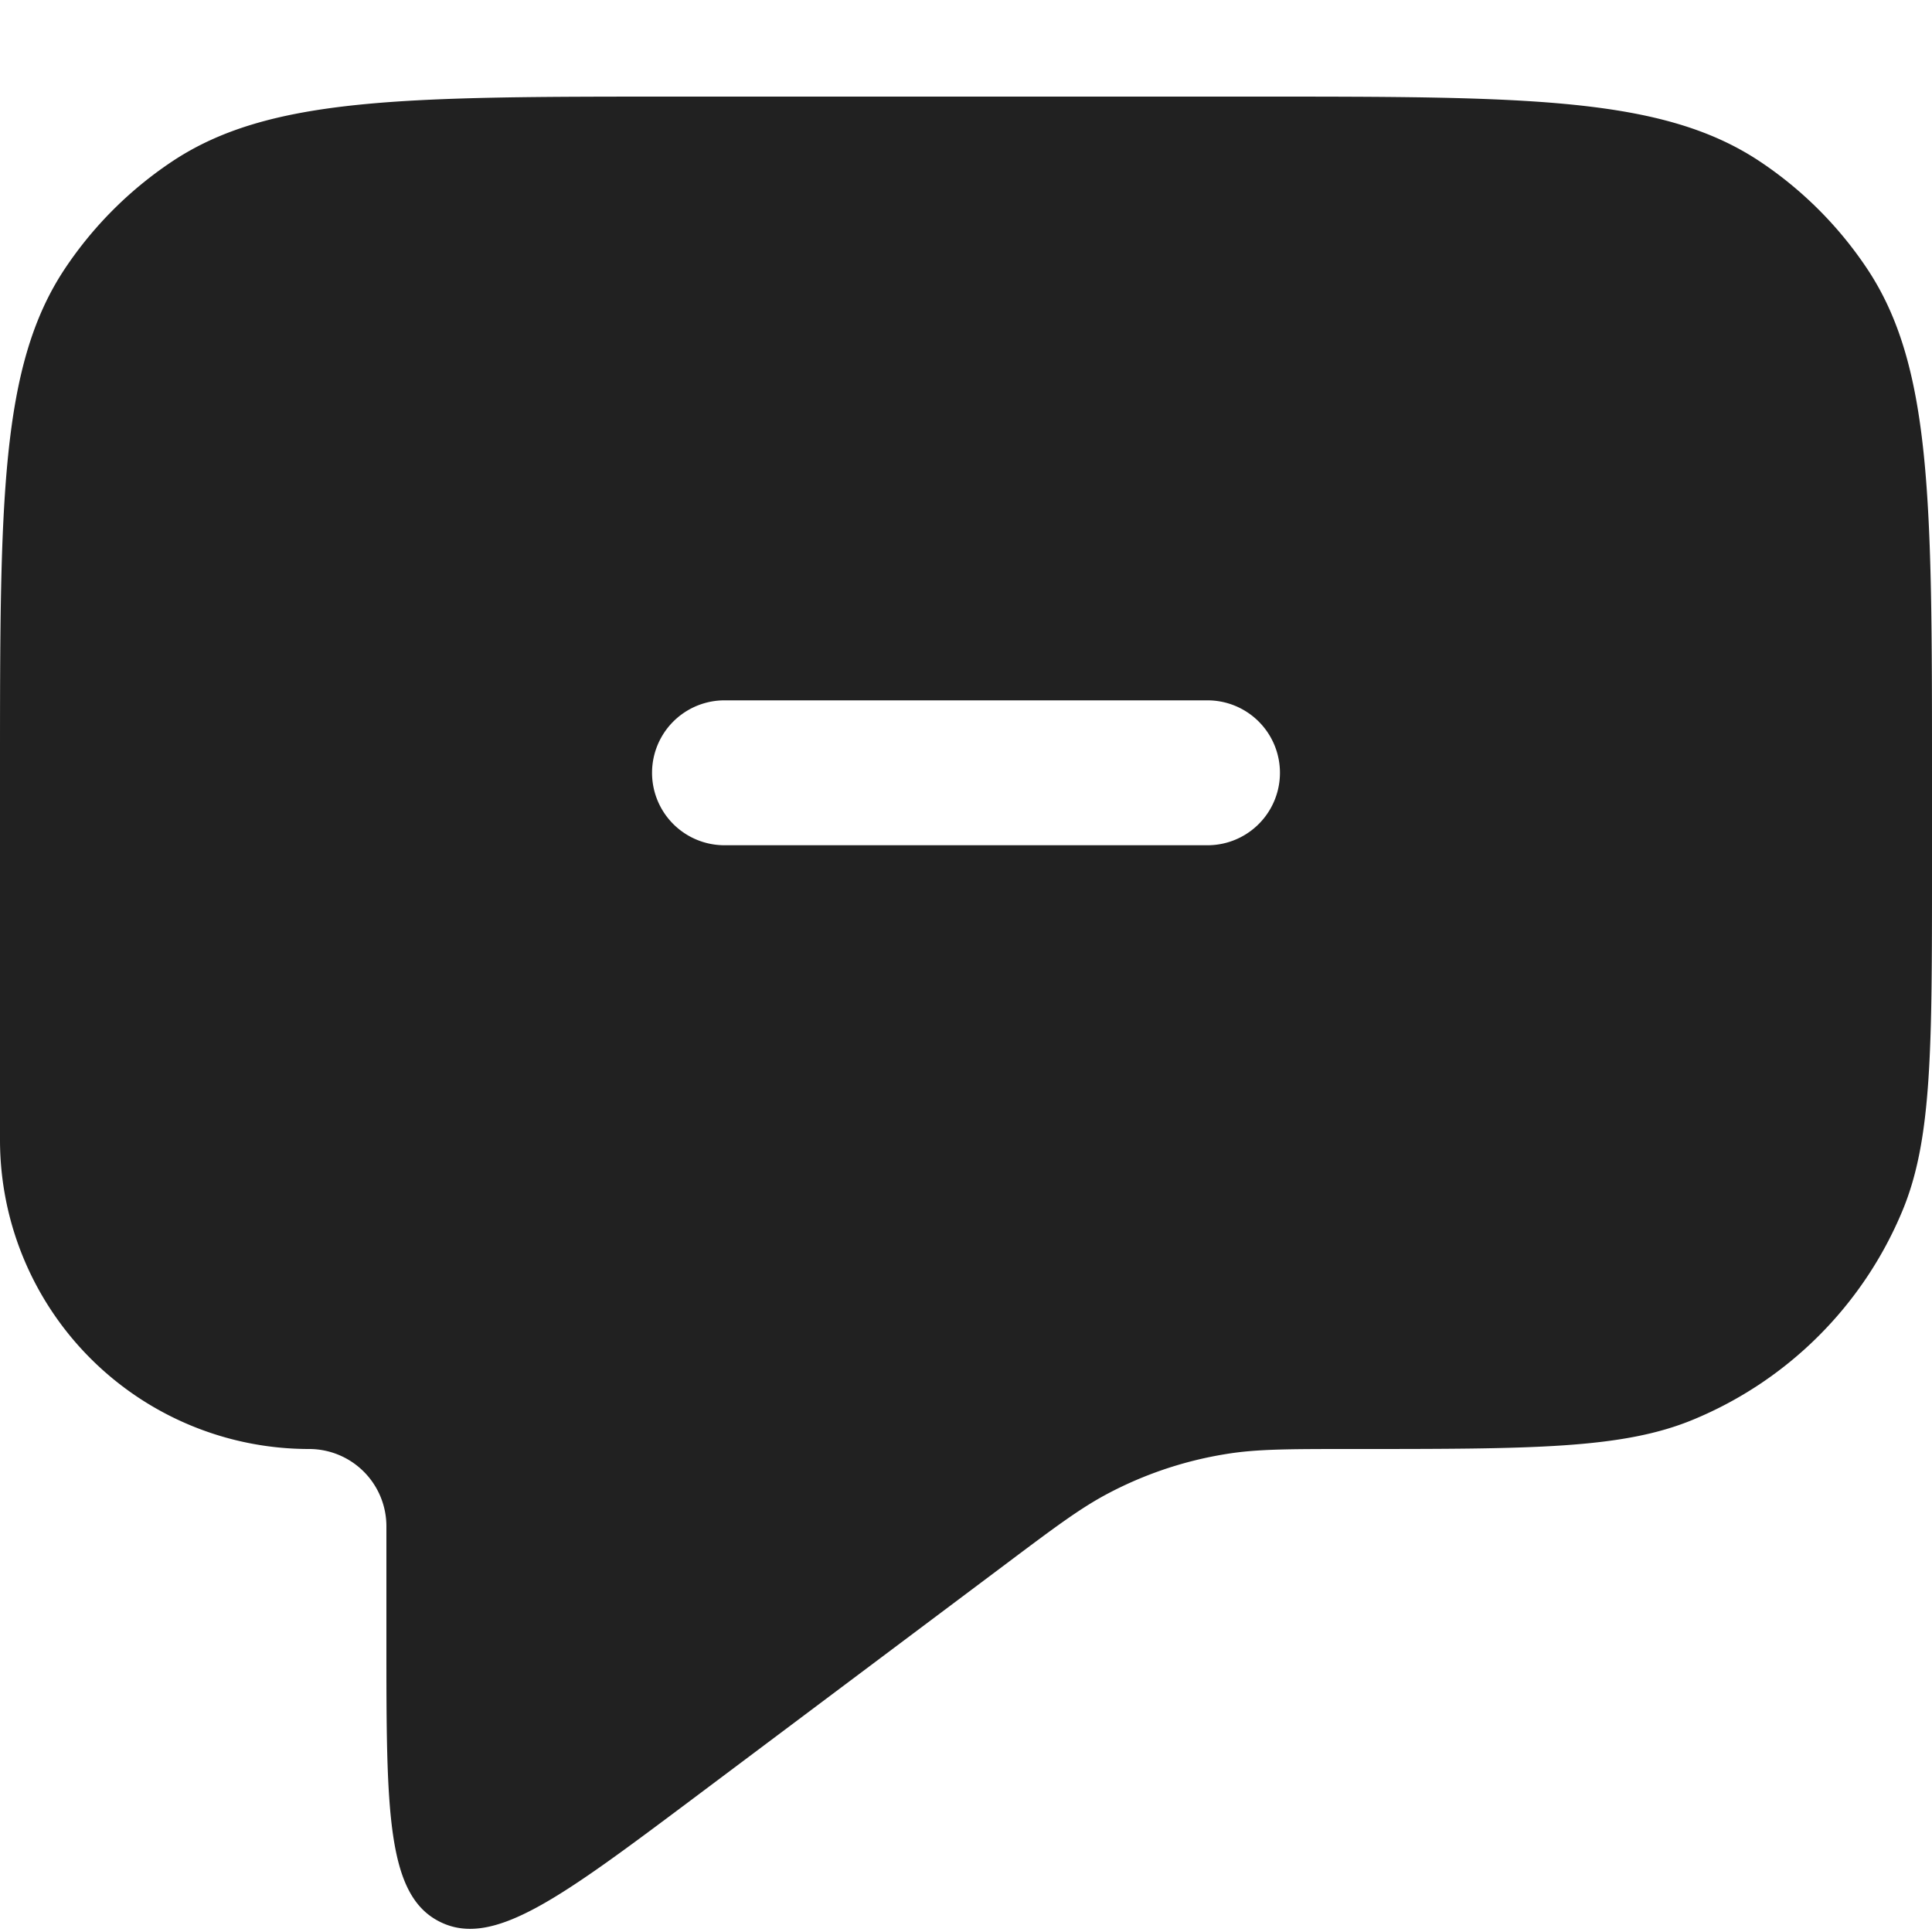 <svg xmlns="http://www.w3.org/2000/svg" width="20" height="20" fill="none" viewBox="0 0 20 20"><path fill="#212121" fill-rule="evenodd" d="M.674 2.778C0 3.787 0 5.19 0 8v3.8A3.2 3.2 0 0 0 3.2 15a.8.8 0 0 1 .8.8V17c0 1.745 0 2.618.553 2.894.553.277 1.25-.247 2.647-1.294l3.2-2.4c.527-.396.791-.593 1.077-.743.38-.2.791-.337 1.216-.405C13.01 15 13.34 15 14 15c1.864 0 2.796 0 3.53-.305a4 4 0 0 0 2.165-2.164C20 11.796 20 10.864 20 9V8c0-2.809 0-4.213-.674-5.222a4.002 4.002 0 0 0-1.104-1.104C17.213 1 15.81 1 13 1H7c-2.809 0-4.213 0-5.222.674A4 4 0 0 0 .674 2.778ZM7.5 7.25a.75.75 0 0 0 0 1.5h5a.75.75 0 0 0 0-1.5h-5Z" clip-rule="evenodd"/></svg>